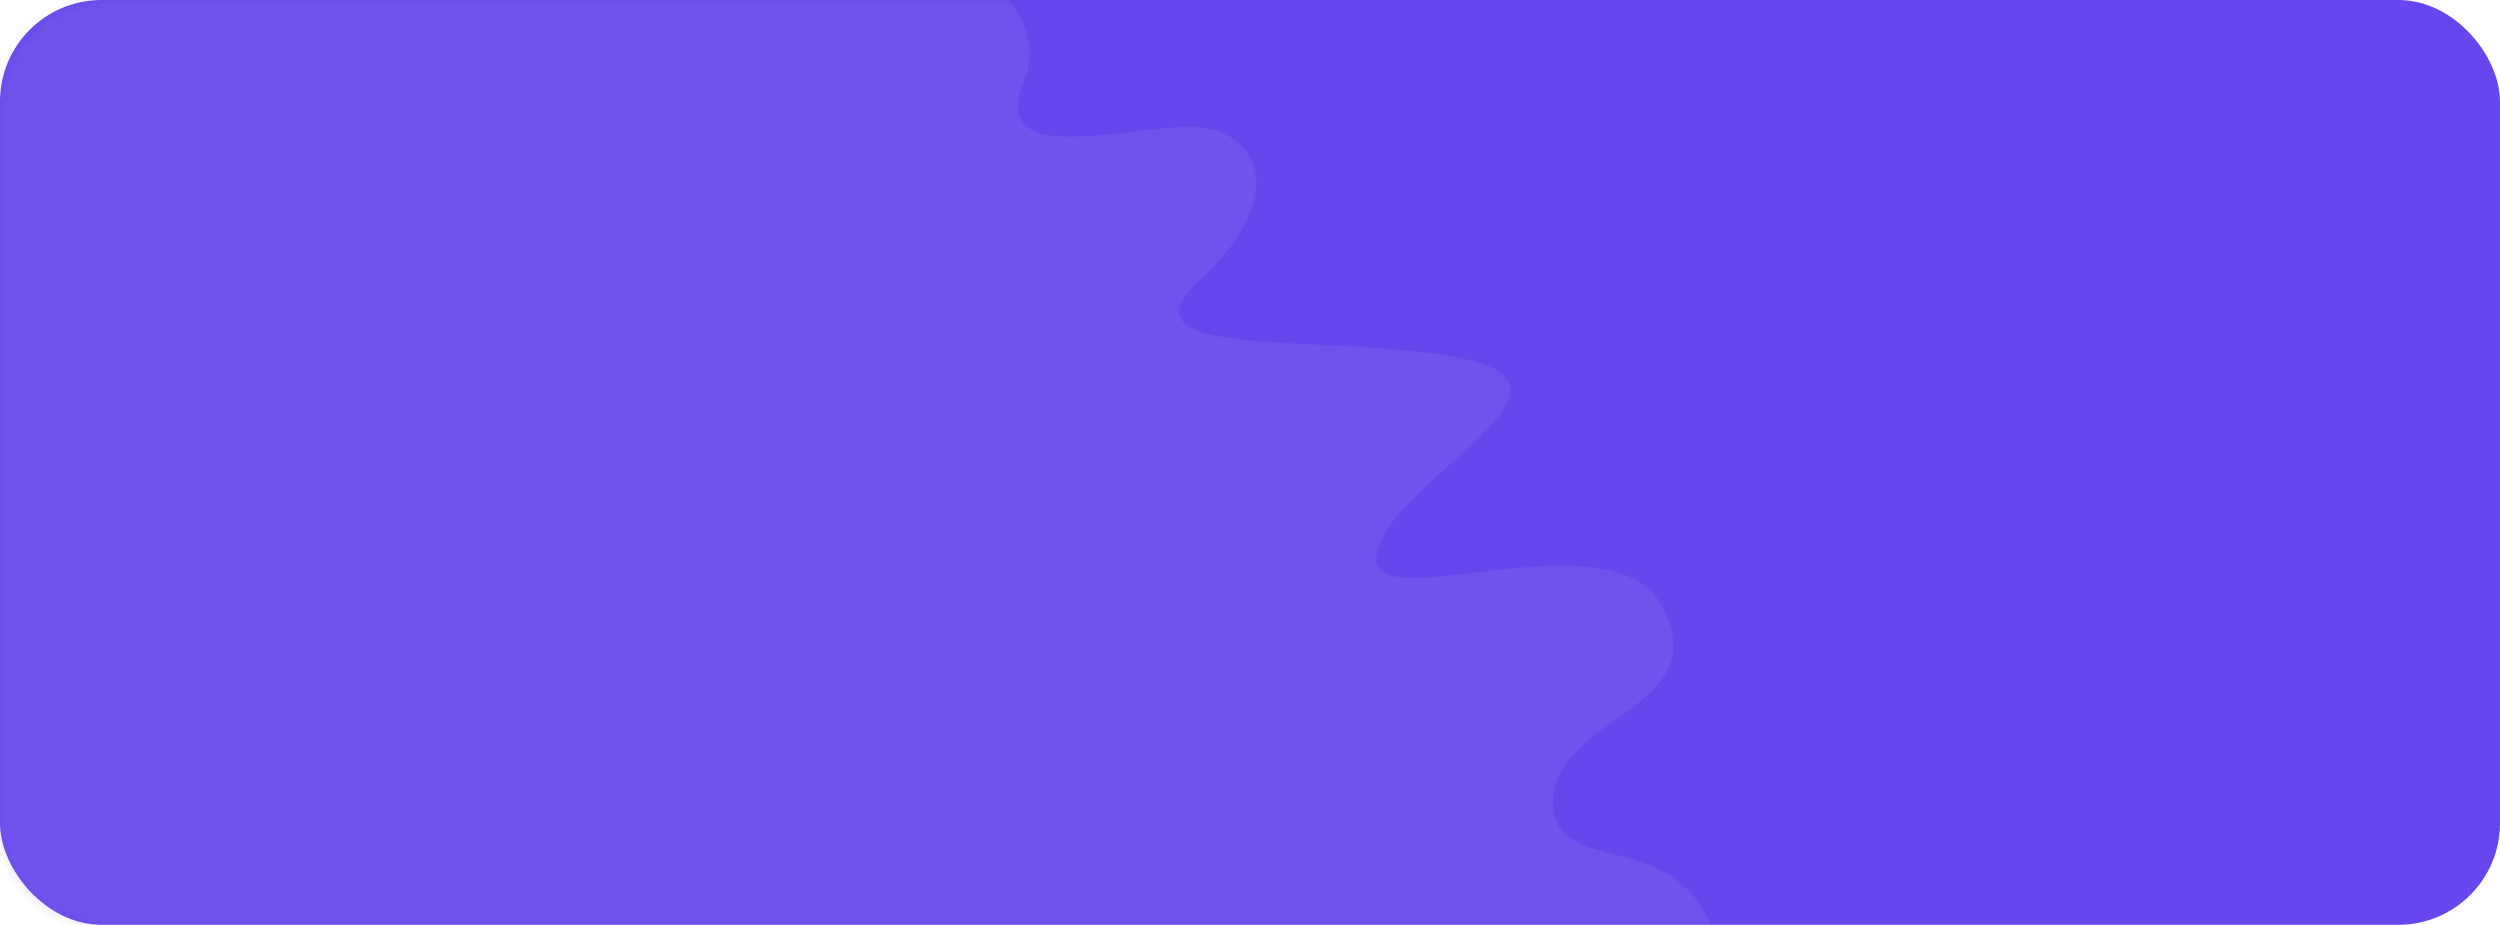 <svg width="246" height="91" viewBox="0 0 246 91" fill="none" xmlns="http://www.w3.org/2000/svg">
<rect width="246" height="91" rx="10" fill="#6747ED"/>
<g opacity="0.2">
<mask id="mask0_1221_17385" style="mask-type:alpha" maskUnits="userSpaceOnUse" x="0" y="0" width="192" height="91">
<rect y="91" width="91" height="192" rx="10" transform="rotate(-90 0 91)" fill="#F7931A"/>
</mask>
<g mask="url(#mask0_1221_17385)">
<path d="M-5 112.942L-5 -10C19.085 -9 69.757 -7.101 79.768 -7.501C92.281 -8.001 103.987 -0.005 100.758 7.992C97.529 15.988 108.427 12.989 116.097 12.489C123.766 11.99 127.399 18.986 118.115 27.482C108.831 35.978 132.647 32.48 144.756 35.479C156.866 38.477 136.683 47.473 135.472 54.47C134.261 61.466 158.884 49.972 163.728 59.967C168.572 69.962 152.829 70.462 152.829 78.958C152.829 87.454 168.168 79.458 169.783 96.949C171.075 110.943 166.285 113.441 163.728 112.942L-5 112.942Z" fill="#9480E4"/>
</g>
</g>
</svg>
